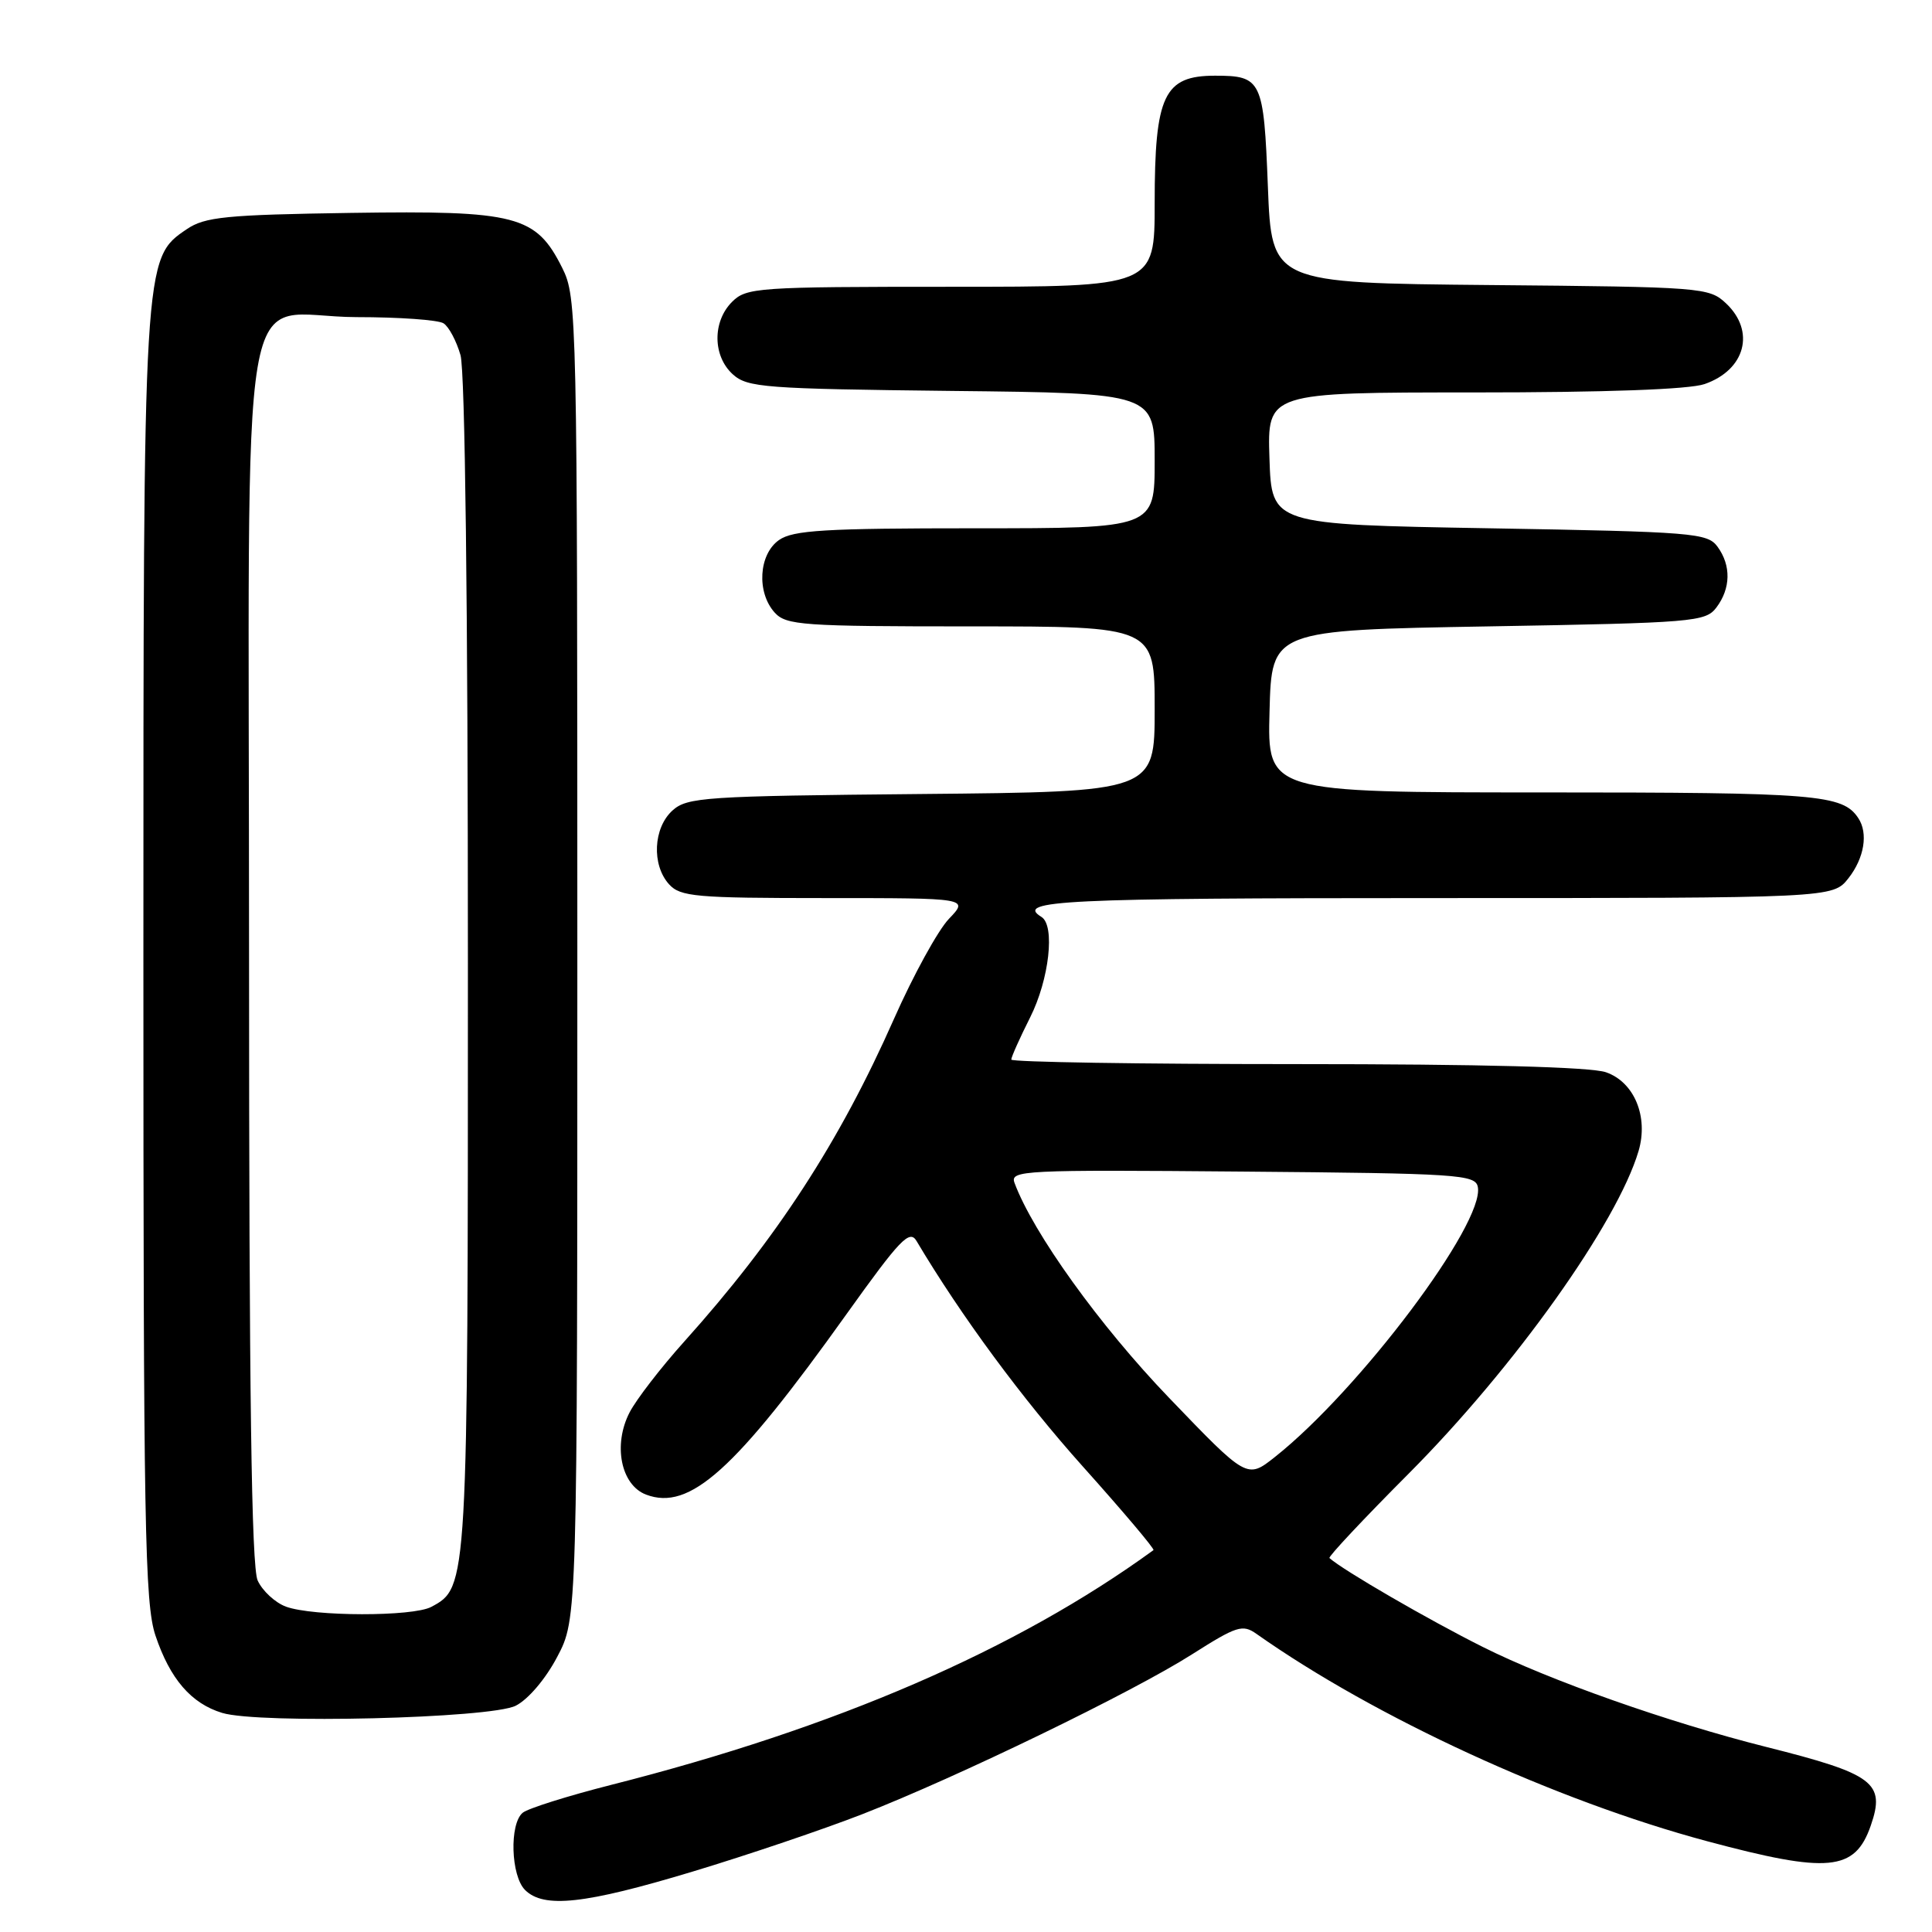 <?xml version="1.0" encoding="UTF-8" standalone="no"?>
<!DOCTYPE svg PUBLIC "-//W3C//DTD SVG 1.1//EN" "http://www.w3.org/Graphics/SVG/1.1/DTD/svg11.dtd" >
<svg xmlns="http://www.w3.org/2000/svg" xmlns:xlink="http://www.w3.org/1999/xlink" version="1.1" viewBox="0 0 256 256">
 <g >
 <path fill="currentColor"
d=" M 91.76 248.00 C 99.06 245.80 109.18 242.37 114.26 240.39 C 126.88 235.47 150.10 224.21 157.98 219.19 C 163.87 215.45 164.65 215.20 166.48 216.49 C 182.20 227.58 206.11 238.58 226.20 243.97 C 242.28 248.28 245.78 247.95 247.88 241.92 C 249.86 236.22 248.33 235.07 234.00 231.47 C 221.09 228.22 205.32 222.66 196.50 218.24 C 189.28 214.63 177.98 208.08 176.16 206.45 C 175.97 206.28 180.69 201.25 186.66 195.26 C 200.67 181.19 214.30 162.06 217.12 152.51 C 218.45 147.98 216.56 143.39 212.80 142.08 C 210.79 141.38 196.37 141.00 171.85 141.00 C 151.03 141.00 134.00 140.73 134.00 140.40 C 134.00 140.06 135.12 137.55 136.50 134.81 C 139.03 129.78 139.83 122.63 138.00 121.50 C 134.45 119.31 140.84 119.00 189.93 119.00 C 242.85 119.00 242.85 119.00 244.93 116.37 C 247.03 113.69 247.57 110.40 246.23 108.40 C 244.15 105.27 240.82 105.00 204.53 105.00 C 167.93 105.00 167.93 105.00 168.22 94.25 C 168.50 83.50 168.50 83.50 197.21 83.00 C 224.43 82.53 225.99 82.40 227.43 80.50 C 229.34 77.97 229.40 74.93 227.58 72.44 C 226.25 70.62 224.40 70.47 197.33 70.00 C 168.50 69.50 168.50 69.50 168.21 60.75 C 167.92 52.00 167.92 52.00 195.31 52.00 C 212.73 52.00 223.86 51.60 225.87 50.89 C 231.28 49.01 232.63 43.88 228.70 40.19 C 226.47 38.09 225.55 38.02 197.45 37.77 C 168.50 37.50 168.50 37.50 168.00 24.71 C 167.45 10.60 167.18 10.03 161.00 10.03 C 154.23 10.03 153.00 12.63 153.00 26.93 C 153.00 38.00 153.00 38.00 126.00 38.00 C 100.33 38.00 98.90 38.10 97.00 40.00 C 94.39 42.61 94.43 47.18 97.10 49.60 C 99.04 51.35 101.29 51.52 126.10 51.80 C 153.00 52.09 153.00 52.09 153.00 61.05 C 153.00 70.00 153.00 70.00 129.22 70.00 C 109.32 70.00 105.08 70.25 103.22 71.56 C 100.53 73.45 100.23 78.49 102.65 81.17 C 104.17 82.85 106.34 83.00 128.65 83.00 C 153.00 83.00 153.00 83.00 153.00 93.96 C 153.00 104.92 153.00 104.92 122.10 105.21 C 93.35 105.48 91.06 105.63 89.10 107.40 C 86.56 109.71 86.33 114.60 88.65 117.17 C 90.15 118.82 92.17 119.00 109.34 119.00 C 128.37 119.00 128.37 119.00 125.74 121.75 C 124.29 123.26 121.02 129.22 118.46 135.00 C 111.25 151.30 102.91 164.13 90.66 177.77 C 87.56 181.22 84.31 185.44 83.43 187.14 C 81.20 191.44 82.27 196.77 85.60 198.04 C 91.38 200.24 97.40 194.82 112.21 174.07 C 119.26 164.21 120.52 162.89 121.44 164.43 C 127.35 174.37 135.46 185.36 143.49 194.33 C 148.82 200.28 153.03 205.26 152.84 205.40 C 134.69 218.60 110.76 228.96 80.96 236.51 C 75.22 237.97 69.95 239.63 69.26 240.20 C 67.48 241.68 67.69 248.55 69.57 250.43 C 72.05 252.90 77.48 252.31 91.76 248.00 Z  M 68.33 226.02 C 69.97 225.20 72.30 222.47 73.83 219.55 C 76.50 214.50 76.50 214.50 76.50 127.00 C 76.50 41.50 76.45 39.41 74.50 35.50 C 71.02 28.54 68.48 27.88 46.50 28.21 C 29.92 28.46 27.15 28.74 24.76 30.36 C 18.99 34.27 19.00 34.04 19.00 127.15 C 19.00 202.22 19.18 212.48 20.60 216.72 C 22.53 222.47 25.33 225.72 29.44 226.97 C 34.31 228.45 64.96 227.70 68.33 226.02 Z  M 154.87 185.18 C 145.73 175.67 136.88 163.36 134.43 156.74 C 133.81 155.07 135.50 154.99 164.62 155.24 C 193.27 155.48 195.50 155.63 195.82 157.28 C 196.74 162.09 180.14 184.18 168.93 193.06 C 165.24 195.98 165.24 195.98 154.87 185.18 Z  M 37.89 212.89 C 36.46 212.36 34.77 210.80 34.14 209.42 C 33.32 207.60 33.00 184.73 33.00 126.45 C 33.00 31.67 31.26 41.99 47.25 42.02 C 52.89 42.02 58.07 42.39 58.77 42.84 C 59.47 43.28 60.48 45.18 61.02 47.06 C 61.62 49.17 62.00 80.20 62.00 127.78 C 62.00 210.34 62.00 210.32 57.15 212.92 C 54.70 214.23 41.50 214.21 37.89 212.89 Z "/>
</g>
</svg>